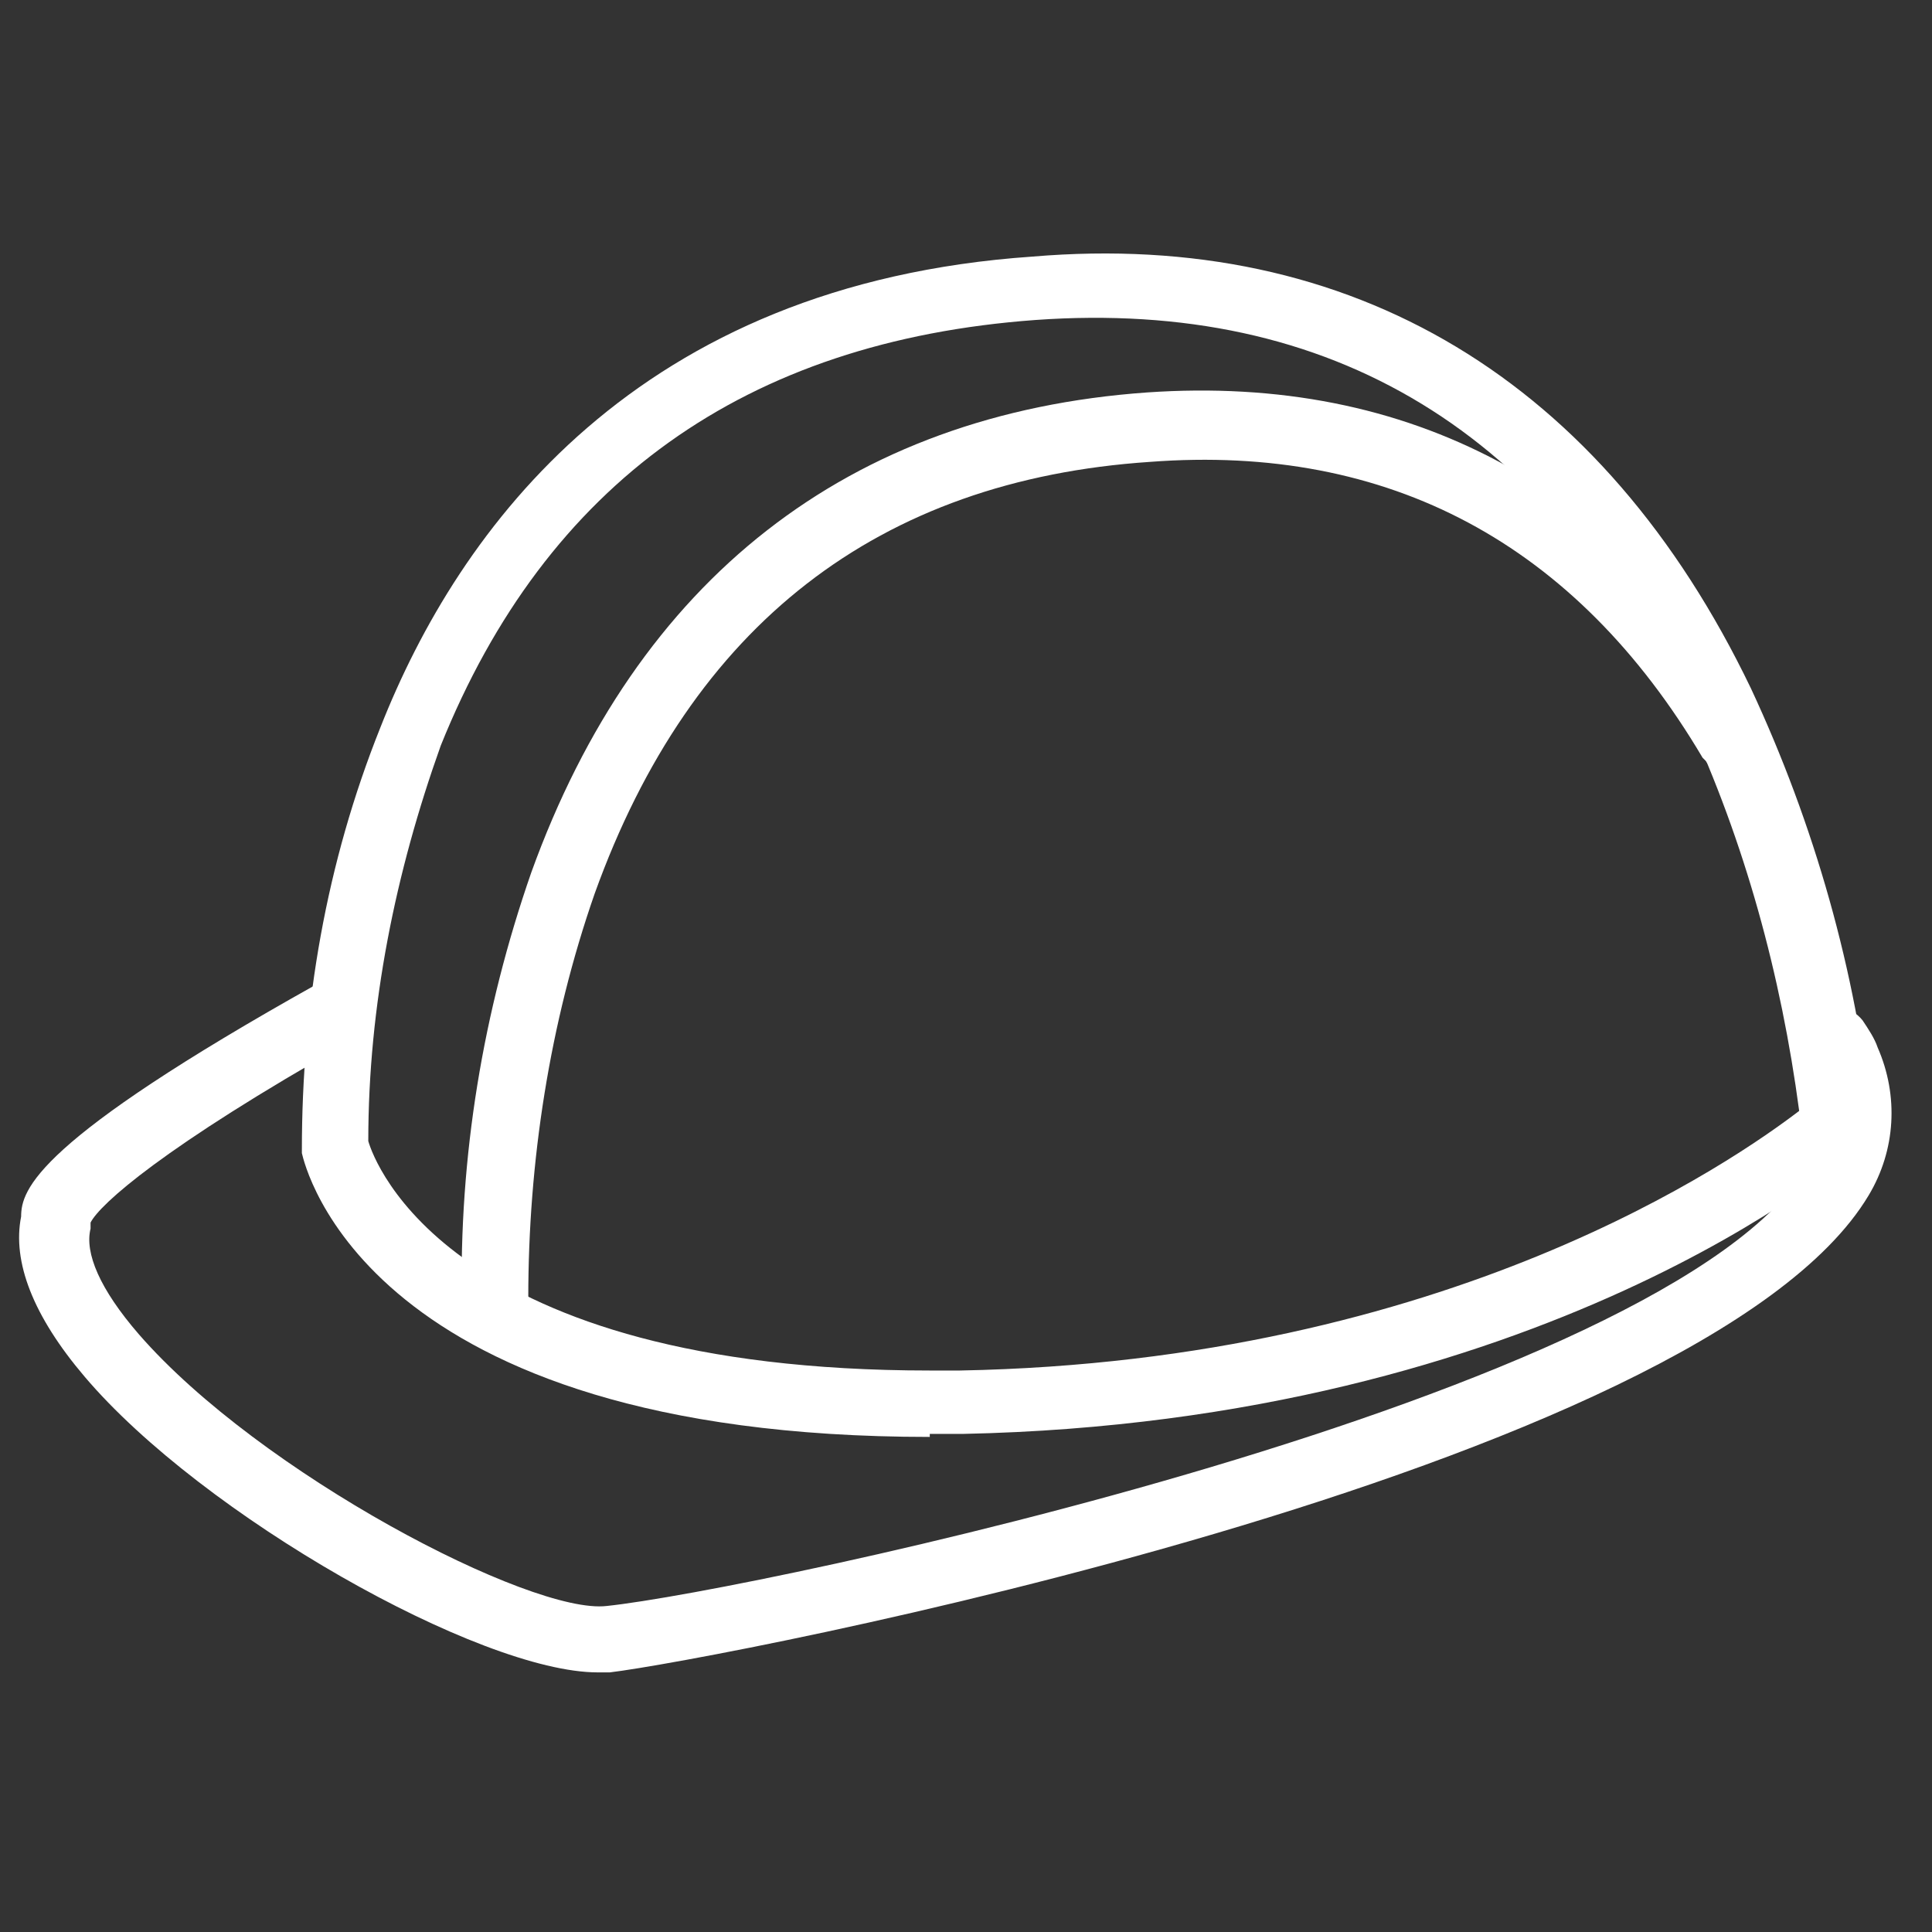 <?xml version="1.0" encoding="utf-8"?>
<!-- Generator: Adobe Illustrator 22.0.1, SVG Export Plug-In . SVG Version: 6.00 Build 0)  -->
<svg version="1.1" id="Layer_1" xmlns="http://www.w3.org/2000/svg" xmlns:xlink="http://www.w3.org/1999/xlink" x="0px" y="0px"
	 viewBox="0 0 64 64" style="enable-background:new 0 0 64 64;" xml:space="preserve">
<rect x="0" y="0" width="64" height="64" fill="#333333" stroke="none"/>
<style type="text/css">
	.st0{fill:#FFFFFF;}
</style>
<title>ikoner</title>
<path class="st0" d="M19.8,55.4c-3.9,0-13.1-5.2-17-9.8c-1.7-2-2.4-3.8-2.1-5.3c0-0.9,0.5-2.5,9.8-7.7c0.5-0.3,1.2-0.1,1.5,0.4
	c0.3,0.5,0.1,1.2-0.4,1.5l0,0c-6.2,3.5-8.3,5.4-8.6,6c0,0.1,0,0.1,0,0.2c-0.2,0.8,0.3,2,1.6,3.5c4,4.6,13,9.3,15.5,9
	c4.8-0.5,35.3-6.9,39.8-14.6c0.6-0.9,0.7-2,0.2-2.9c-0.1-0.2-0.2-0.4-0.3-0.6c-0.3-0.5-0.2-1.2,0.3-1.6c0.5-0.3,1.2-0.2,1.6,0.3l0,0
	c0.2,0.3,0.4,0.6,0.5,0.9c0.7,1.6,0.6,3.4-0.3,4.9C56.4,48.8,23.6,55,20.2,55.4C20.1,55.4,19.9,55.4,19.8,55.4z"/>
<path class="st0" d="M30.8,47.6c-18.7,0-20.7-9-20.8-9.4c0,0,0-0.1,0-0.1c0-4.8,0.8-9.5,2.6-14c2.6-6.6,8.5-14.7,21.6-15.6
	C44.8,7.6,53.1,12.6,58,22.8c2.1,4.5,3.5,9.4,4,14.3c0,0.4-0.1,0.7-0.4,0.9c-0.4,0.4-10.5,9.1-29.7,9.5H30.8z M12.2,37.8
	c0.2,0.7,2.7,7.6,18.6,7.6h1c16.2-0.3,25.7-7,27.8-8.6c-0.6-4.5-1.8-8.9-3.7-13c-4.5-9.5-11.8-13.9-21.6-13.2
	c-9.6,0.7-16.2,5.4-19.7,14.1C13.1,28.9,12.2,33.3,12.2,37.8z"/>
<path class="st0" d="M16.5,44.4c-0.5,0-0.9-0.3-1.1-0.8c0-0.1,0-0.1-0.1-0.2c0-0.1,0-0.1,0-0.2c-0.1-4.9,0.7-9.7,2.3-14.3
	C21.1,19.2,28.1,13.7,38,13c8.7-0.6,15.6,3.1,20.4,10.9c0.4,0.5,0.3,1.2-0.3,1.6c-0.5,0.4-1.2,0.3-1.6-0.3c0,0-0.1-0.1-0.1-0.1
	C52.2,18,46,14.7,38.1,15.3c-9,0.6-15.2,5.4-18.4,14.3c-1.5,4.3-2.2,8.9-2.2,13.4l0,0c0.2,0.6-0.2,1.2-0.8,1.4
	C16.7,44.4,16.6,44.4,16.5,44.4z"/>
</svg>
